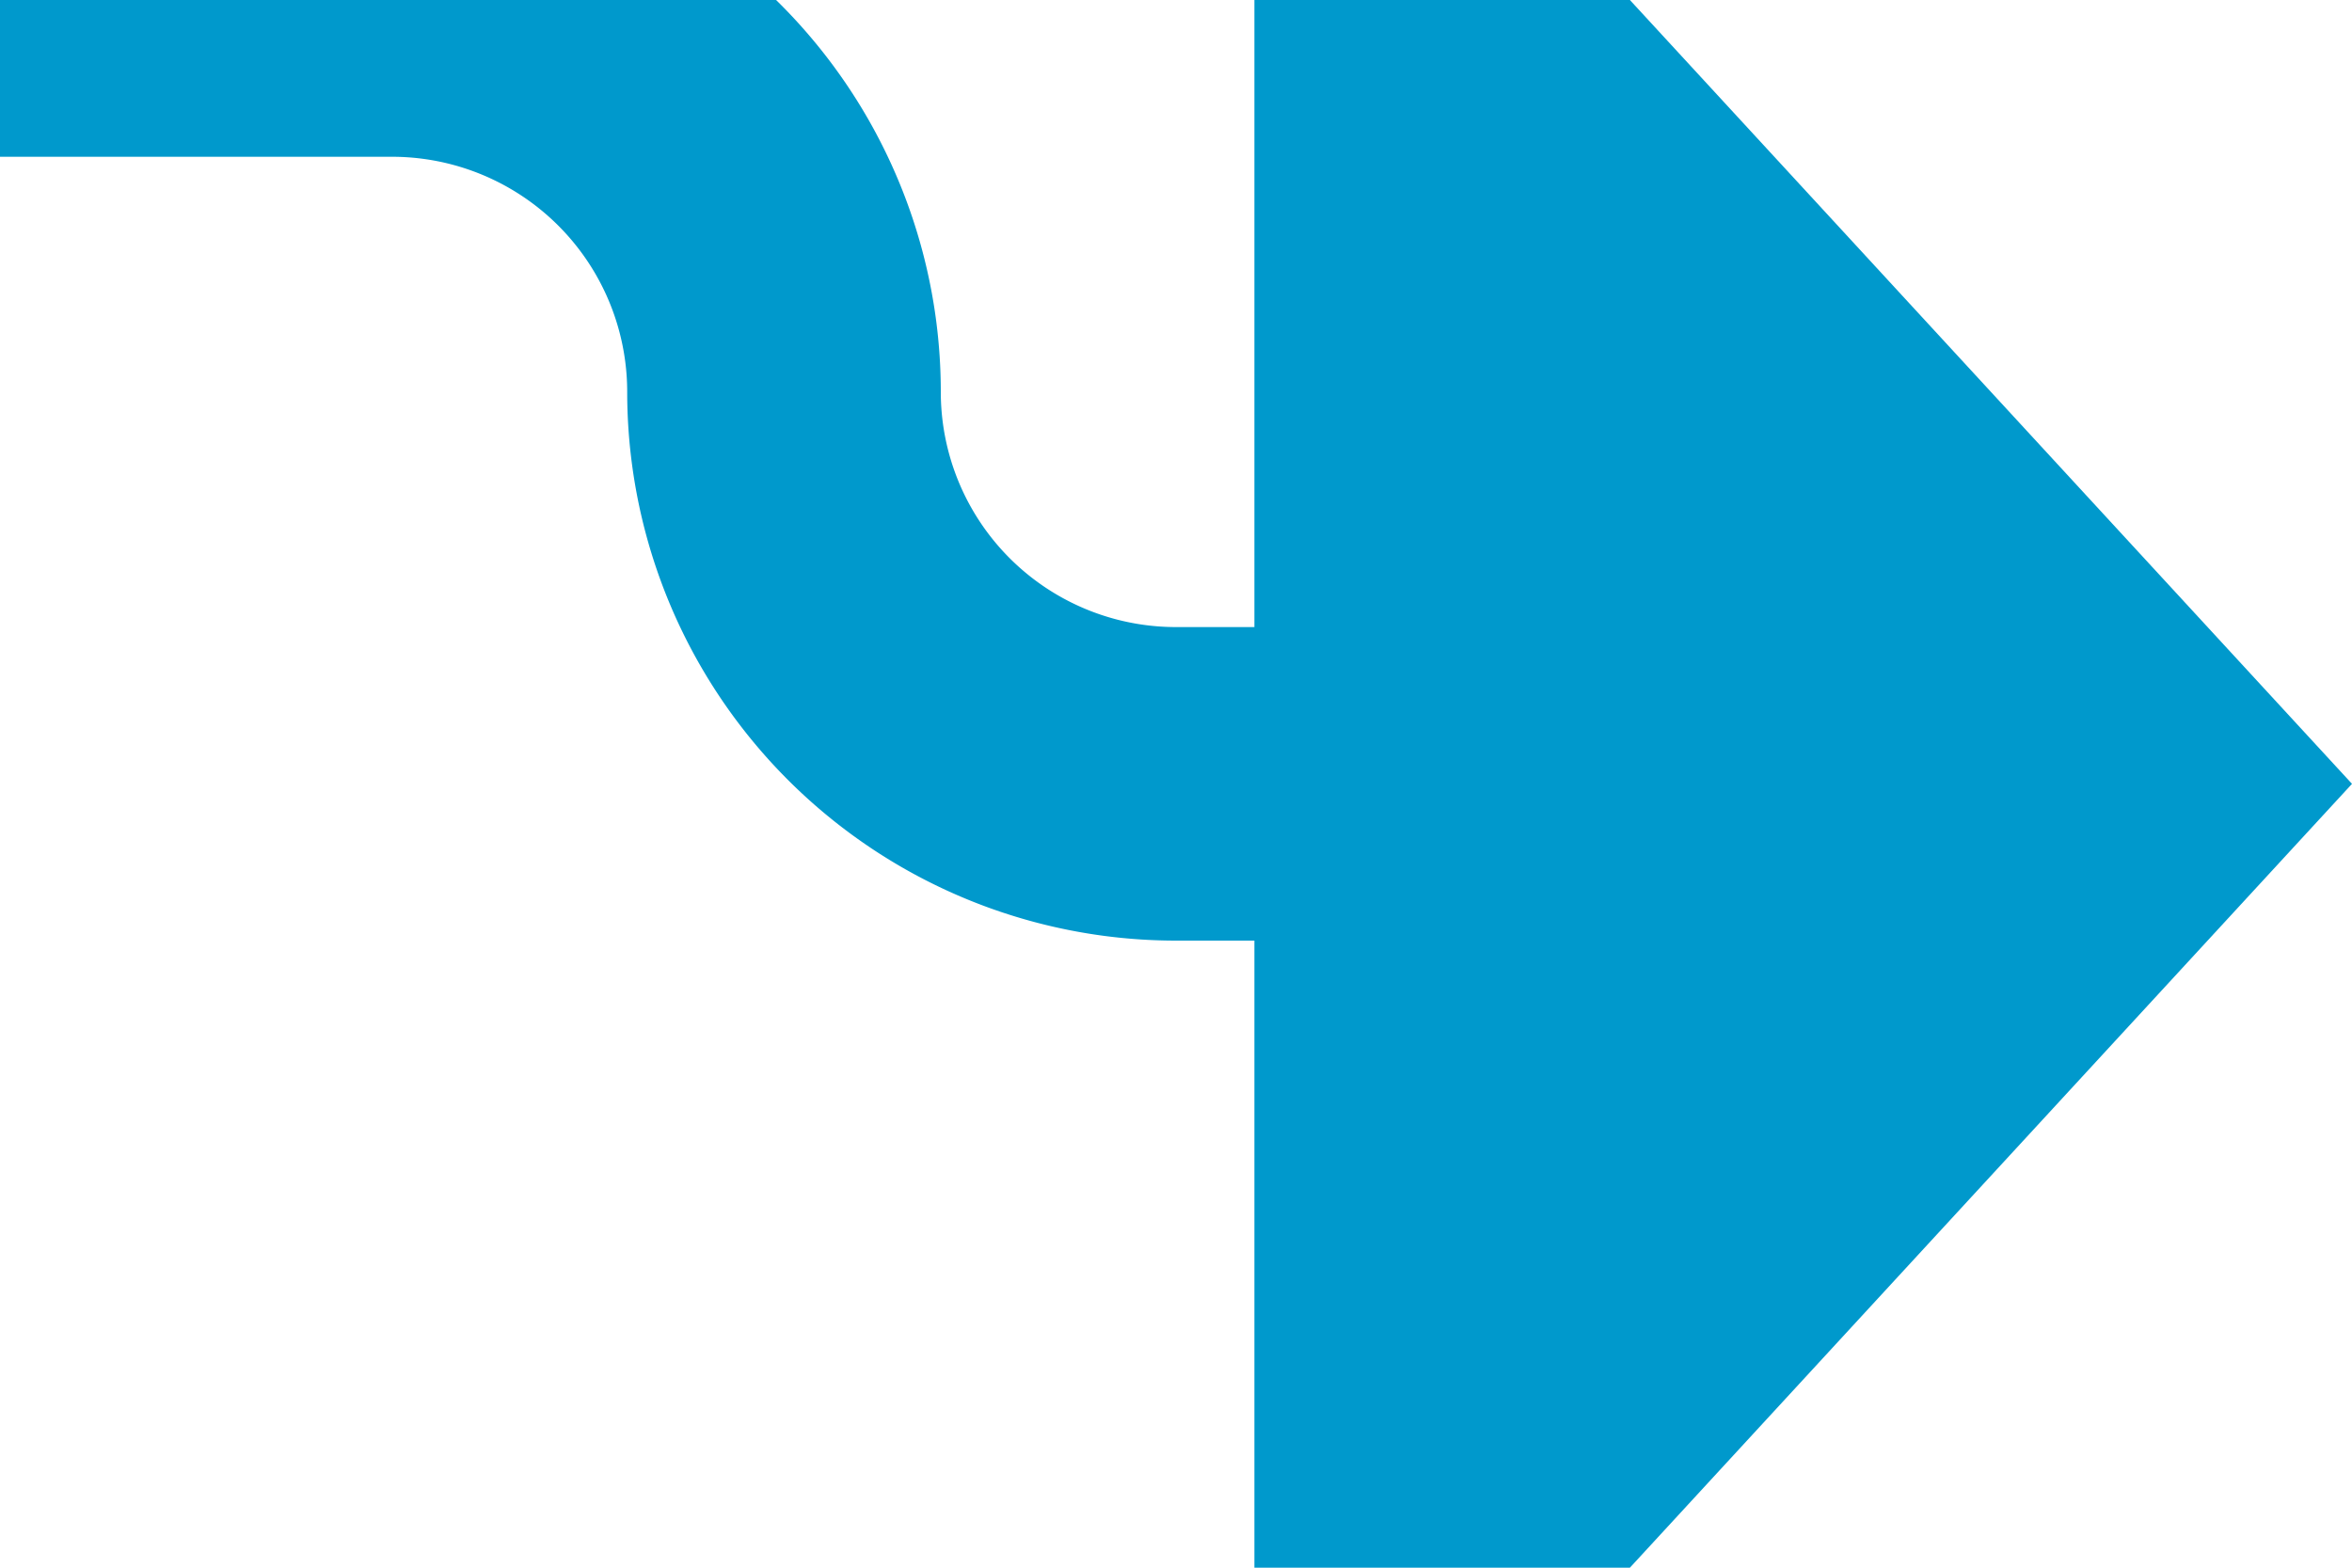 ﻿<?xml version="1.0" encoding="utf-8"?>
<svg version="1.1" xmlns:xlink="http://www.w3.org/1999/xlink" width="15px" height="10px" preserveAspectRatio="xMinYMid meet" viewBox="2195 2811  15 8" xmlns="http://www.w3.org/2000/svg">
  <path d="M 2072 2827  L 2075 2827  A 5 5 0 0 0 2080 2822 L 2080 2815  A 5 5 0 0 1 2085 2810 L 2197.5 2810  A 2.5 2.5 0 0 1 2200 2812.5 A 2.5 2.5 0 0 0 2202.5 2815 L 2204 2815  " stroke-width="2" stroke="#0099cc" fill="none" />
  <path d="M 2073.5 2823.5  A 3.5 3.5 0 0 0 2070 2827 A 3.5 3.5 0 0 0 2073.5 2830.5 A 3.5 3.5 0 0 0 2077 2827 A 3.5 3.5 0 0 0 2073.5 2823.5 Z M 2203 2822.6  L 2210 2815  L 2203 2807.4  L 2203 2822.6  Z " fill-rule="nonzero" fill="#0099cc" stroke="none" />
</svg>